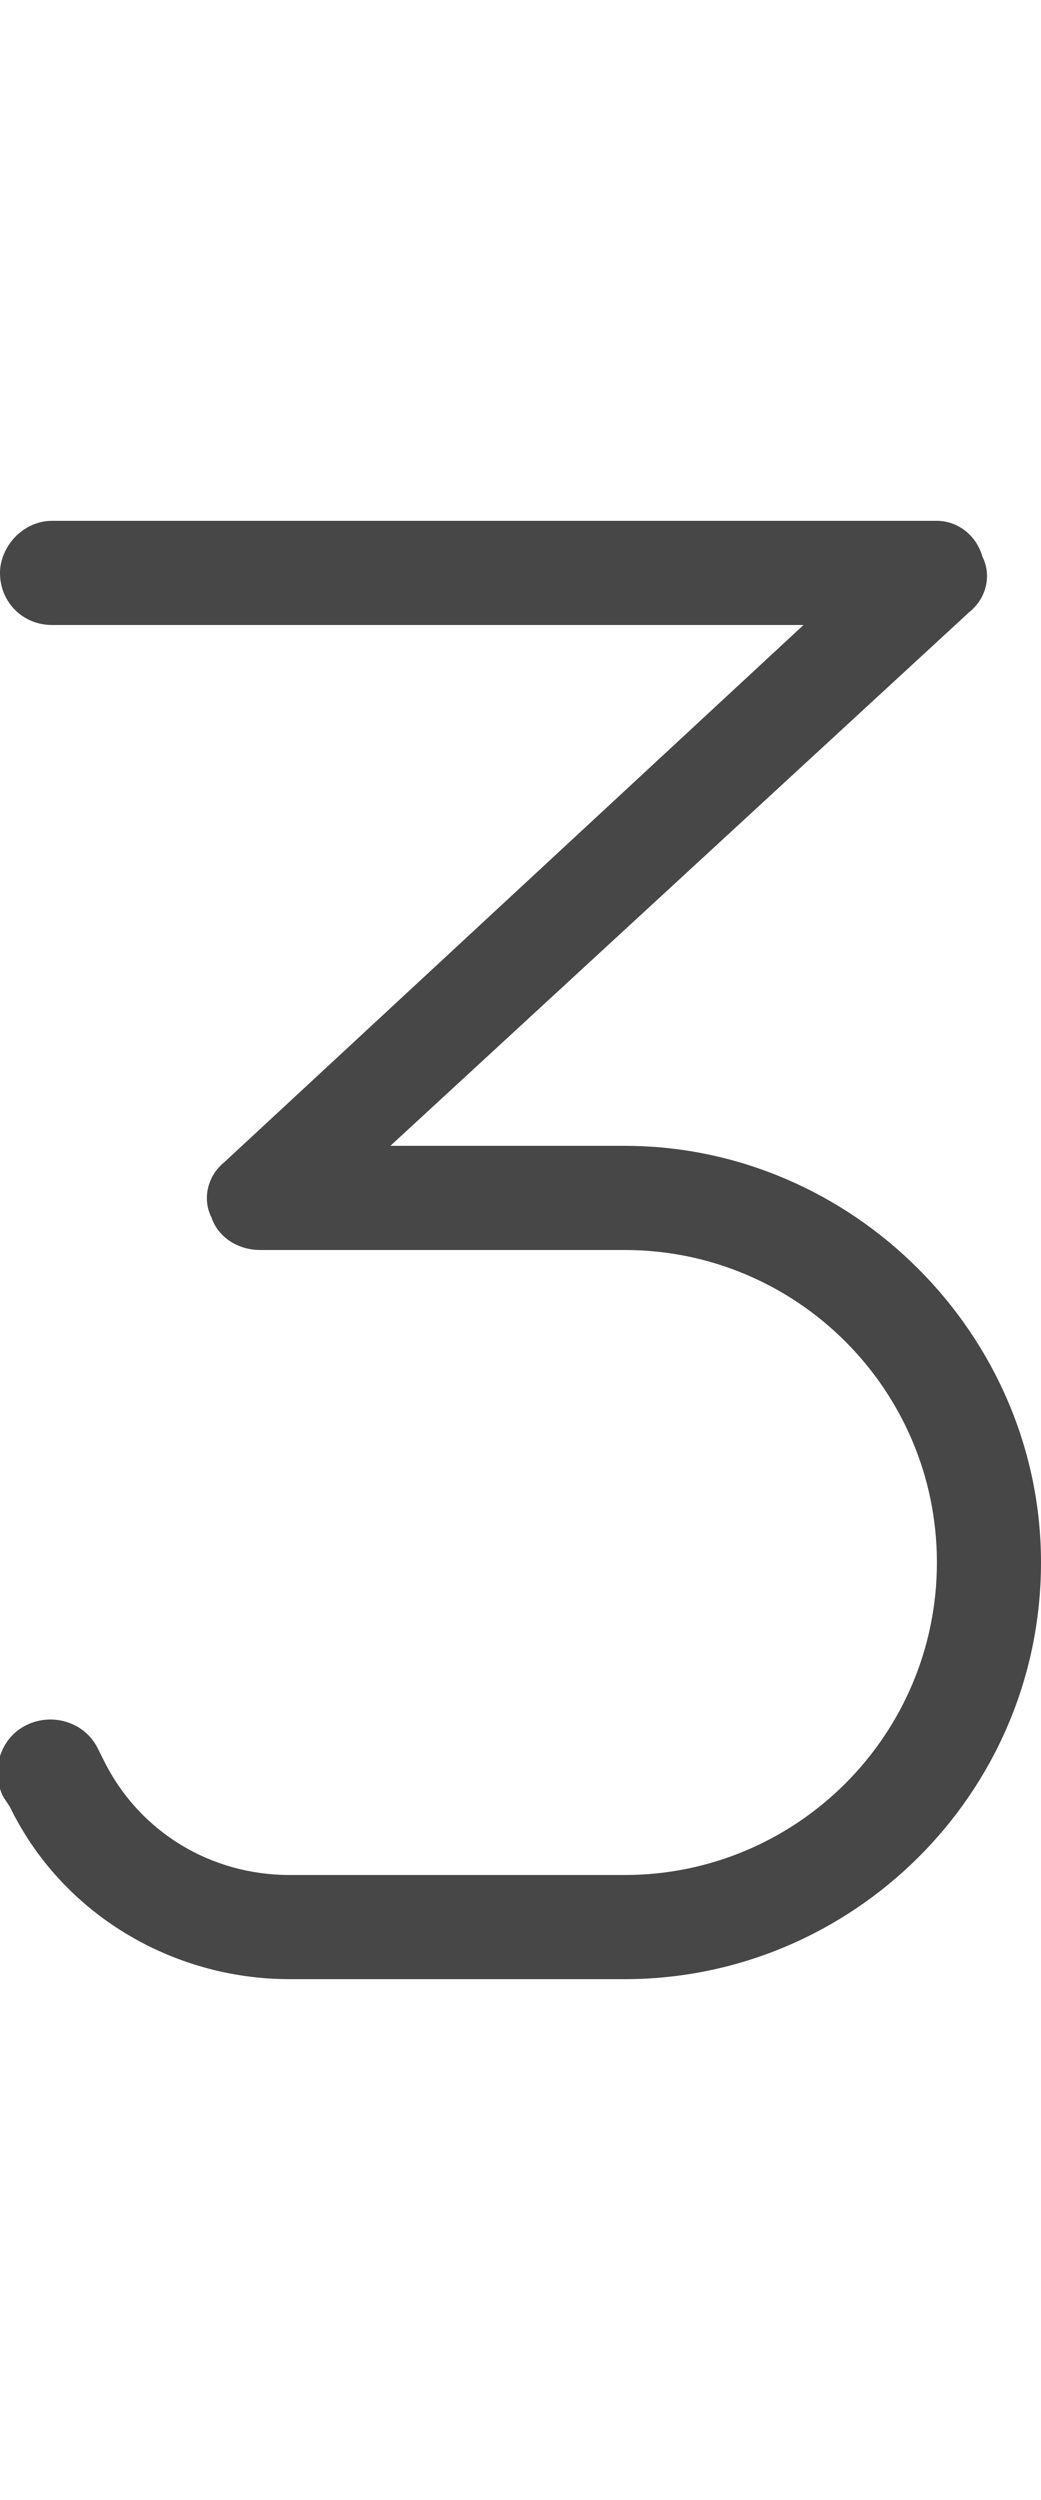 <svg width="15" height="36" viewBox="0 0 15 36" fill="none" xmlns="http://www.w3.org/2000/svg">
<g id="label-paired / xl / three-xl / regular" clip-path="url(#clip0_2556_19601)">
<path id="icon" d="M0 8.25C0 7.875 0.328 7.5 0.75 7.5H13.5C13.781 7.5 14.062 7.688 14.156 8.016C14.297 8.297 14.203 8.625 13.969 8.812L5.625 16.5H9C12.281 16.5 15 19.219 15 22.5C15 25.828 12.281 28.5 9 28.5H4.172C2.484 28.5 0.891 27.562 0.141 26.016L0.047 25.875C-0.141 25.5 0 25.031 0.375 24.844C0.75 24.656 1.219 24.797 1.406 25.172L1.5 25.359C2.016 26.391 3.047 27 4.172 27H9C11.484 27 13.5 24.984 13.5 22.5C13.5 20.016 11.484 18 9 18H3.75C3.422 18 3.141 17.812 3.047 17.531C2.906 17.25 3 16.922 3.234 16.734L11.578 9H0.75C0.328 9 0 8.672 0 8.25Z" fill="black" fill-opacity="0.72"/>
</g>
<defs>
<clipPath id="clip0_2556_19601">
<rect width="15" height="36" fill="white"/>
</clipPath>
</defs>
</svg>
